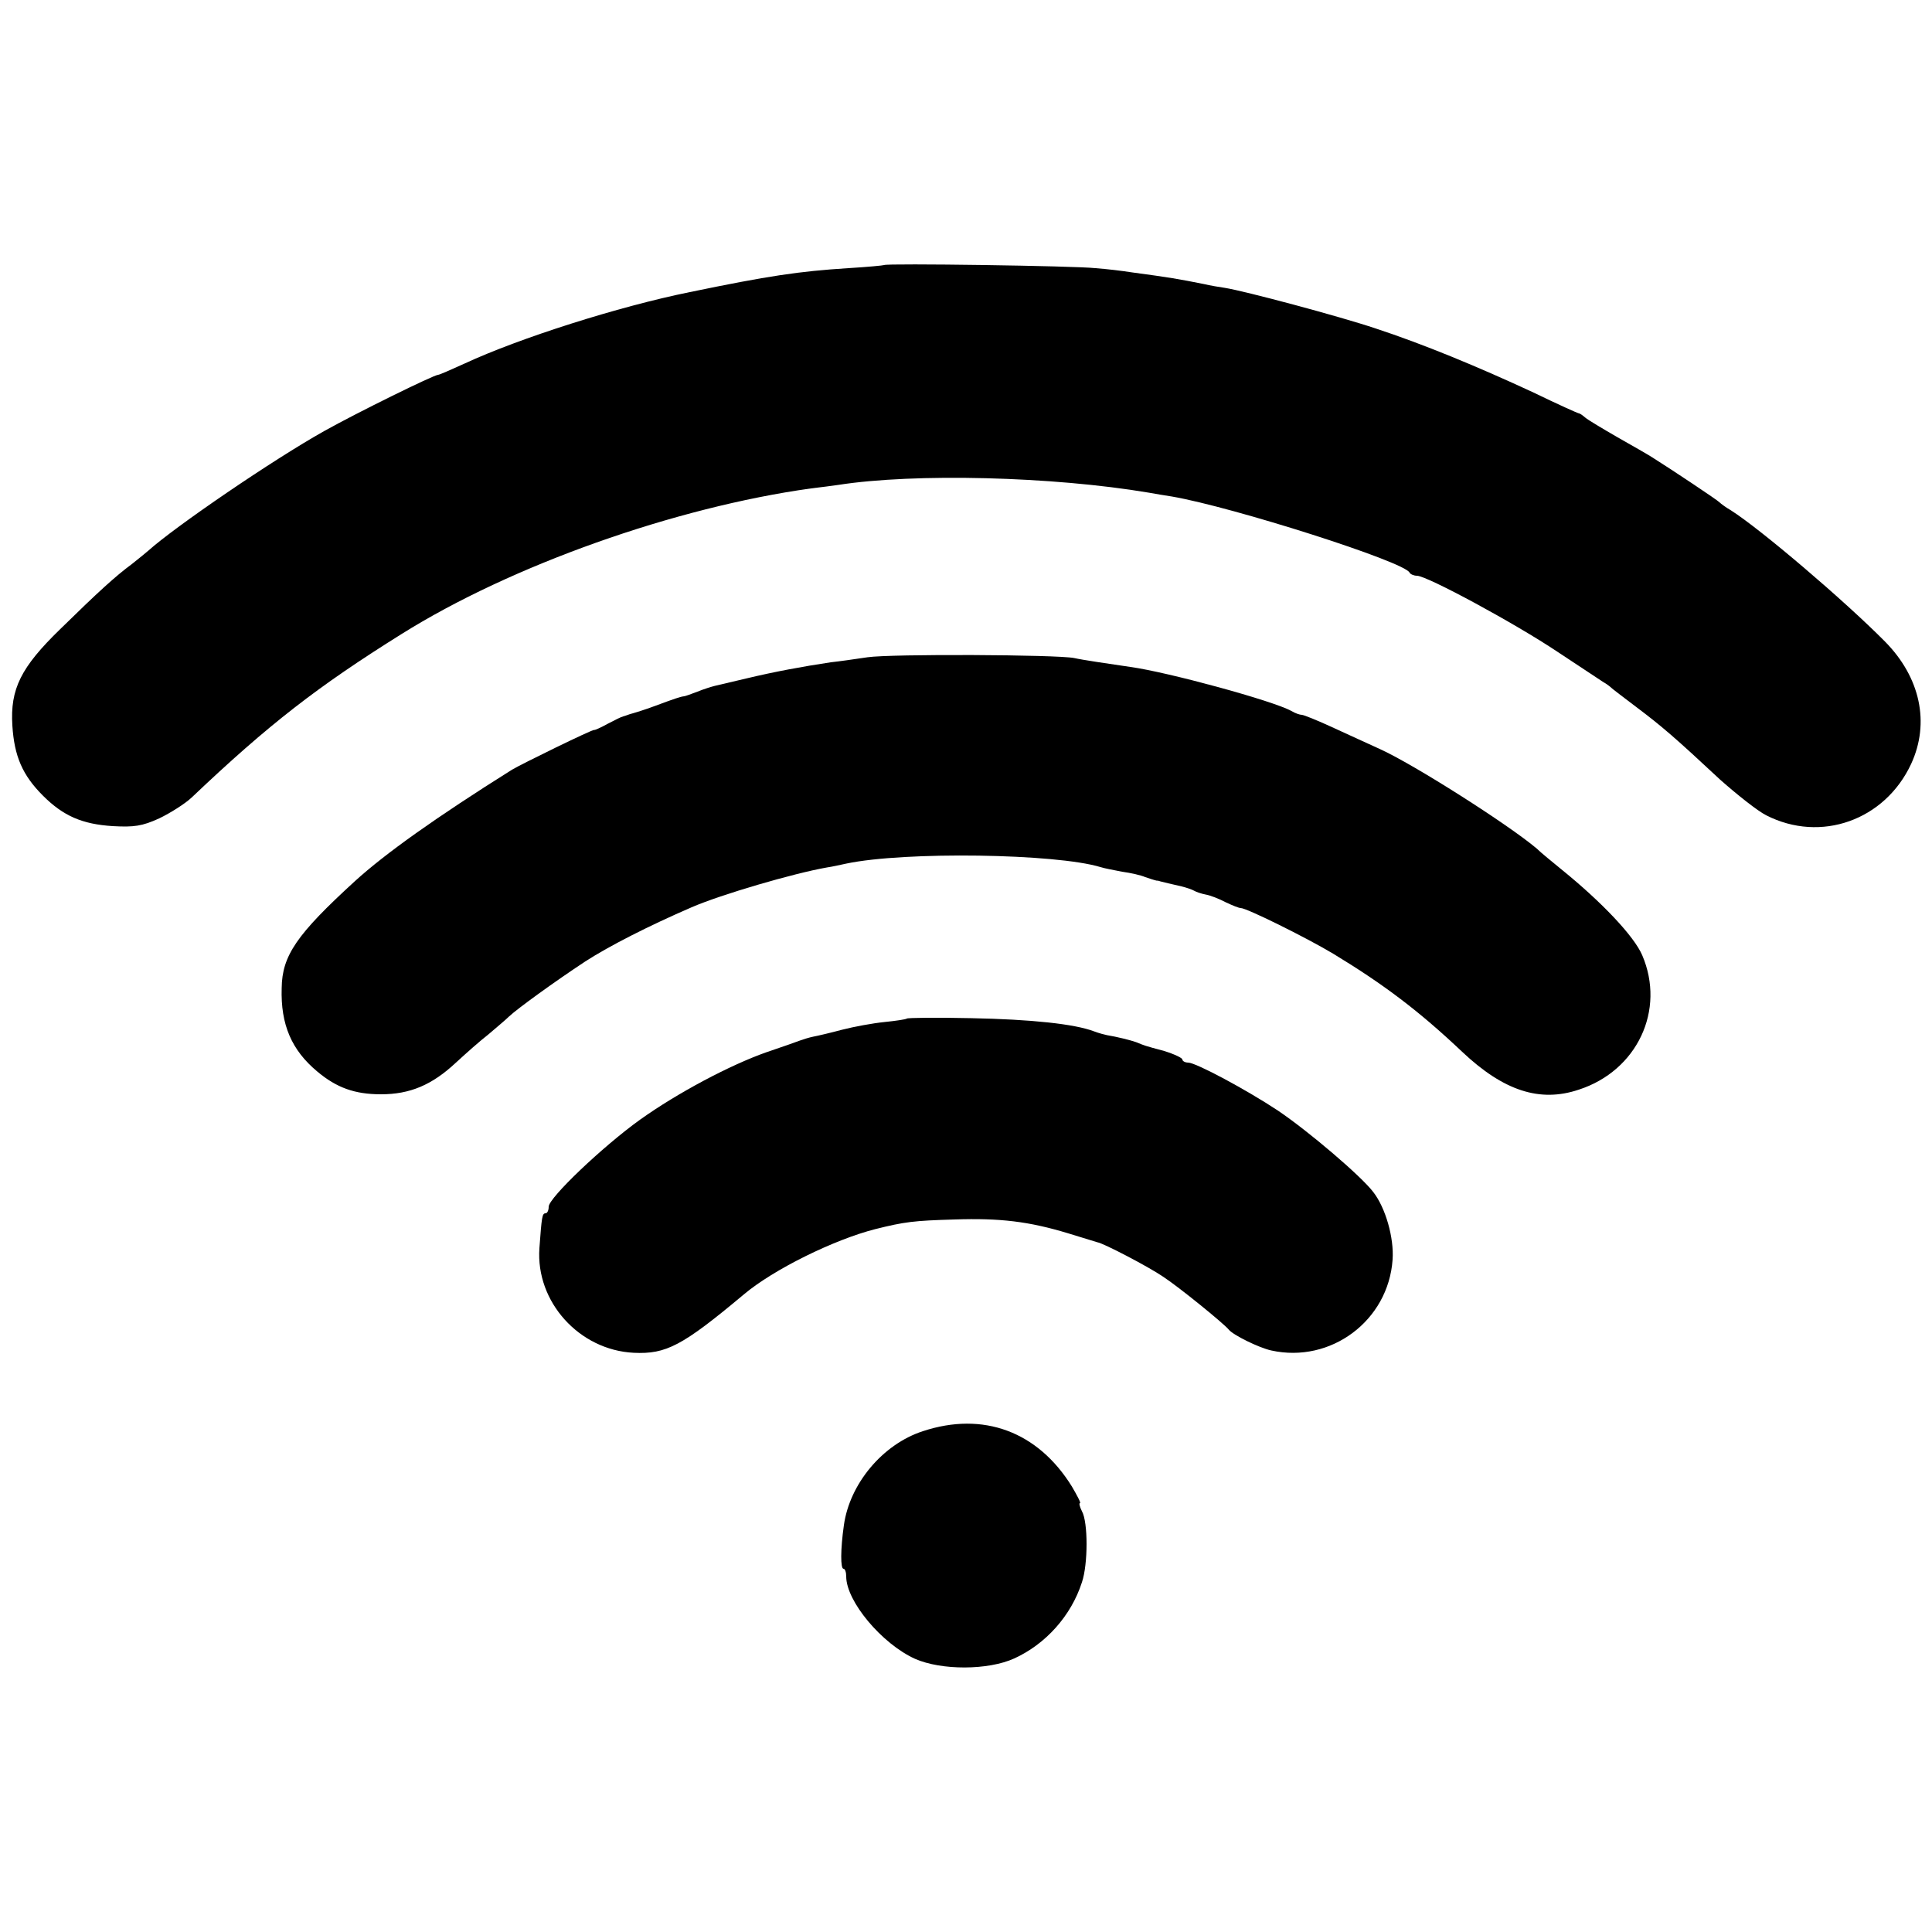 <?xml version="1.0" standalone="no"?>
<!DOCTYPE svg PUBLIC "-//W3C//DTD SVG 20010904//EN"
 "http://www.w3.org/TR/2001/REC-SVG-20010904/DTD/svg10.dtd">
<svg version="1.0" xmlns="http://www.w3.org/2000/svg"
 width="500pt" height="500pt" viewBox="0 0 500 500"
 preserveAspectRatio="xMidYMid meet">
<g transform="translate(0,500) scale(0.1,-0.1)"
fill="#000000" stroke="none">
<path d="M2288 4314 c-2 -1 -43 -5 -93 -8 -127 -8 -207 -20 -410 -62 -183 -37
-441 -119 -583 -185 -35 -16 -65 -29 -68 -29 -11 0 -210 -98 -294 -145 -134
-75 -387 -248 -456 -310 -6 -5 -25 -21 -43 -35 -42 -31 -86 -71 -185 -168
-102 -99 -130 -155 -124 -250 5 -79 26 -128 79 -181 53 -53 102 -74 181 -79
55 -3 76 0 120 20 29 14 67 38 84 54 200 190 327 288 543 423 284 178 708 328
1060 377 25 3 57 7 70 9 198 31 555 22 804 -20 15 -3 42 -7 60 -10 157 -27
603 -169 615 -197 2 -4 11 -8 19 -8 26 0 255 -124 364 -197 56 -37 109 -72
118 -78 9 -5 18 -12 21 -15 3 -3 32 -25 65 -50 65 -49 98 -77 217 -188 44 -39
97 -81 119 -92 141 -72 307 -13 375 133 49 106 24 224 -68 317 -105 106 -321
290 -398 339 -14 8 -27 18 -30 21 -4 5 -124 85 -175 117 -11 7 -51 30 -90 52
-38 22 -75 44 -82 50 -7 6 -14 11 -16 11 -3 0 -56 24 -118 54 -144 67 -287
126 -409 166 -92 31 -339 97 -390 105 -14 2 -38 6 -55 10 -65 13 -88 17 -185
30 -25 4 -67 9 -95 11 -51 6 -543 13 -547 8z"/>
<path d="M2245 3299 c-33 -5 -76 -11 -95 -13 -74 -11 -148 -25 -215 -41 -38
-9 -77 -18 -85 -20 -8 -2 -28 -8 -45 -15 -16 -6 -32 -12 -35 -12 -9 -1 -24 -6
-75 -25 -27 -10 -53 -18 -57 -19 -5 -1 -10 -3 -13 -4 -3 -1 -8 -3 -12 -4 -5
-1 -23 -10 -40 -19 -18 -10 -34 -17 -35 -16 -4 2 -188 -88 -213 -103 -196
-123 -328 -217 -406 -288 -151 -138 -189 -193 -190 -277 -3 -95 26 -161 92
-216 50 -42 97 -59 165 -59 75 0 132 24 194 82 25 23 62 56 84 73 21 18 45 38
53 46 21 20 119 91 198 143 62 40 164 92 275 140 76 33 264 88 350 103 14 2
36 7 50 10 152 32 543 26 658 -9 9 -3 35 -8 56 -12 22 -3 49 -9 60 -14 12 -4
24 -8 29 -9 4 0 8 -1 10 -2 4 -1 32 -8 55 -13 12 -3 27 -8 32 -11 5 -3 19 -8
30 -10 12 -2 35 -11 52 -20 17 -8 34 -15 39 -15 15 0 167 -75 239 -118 132
-80 223 -149 334 -254 107 -101 201 -132 302 -98 151 49 225 206 164 348 -21
49 -104 137 -209 222 -23 19 -53 43 -64 54 -72 61 -318 218 -407 258 -25 11
-78 36 -118 54 -41 19 -78 34 -83 34 -5 0 -17 4 -27 10 -46 26 -321 101 -417
114 -61 9 -123 18 -145 23 -45 9 -474 11 -535 2z"/>
<path d="M2347 2364 c-2 -2 -28 -6 -58 -9 -30 -3 -79 -12 -110 -20 -30 -8 -64
-16 -75 -18 -10 -2 -26 -7 -34 -10 -8 -3 -47 -17 -86 -30 -94 -33 -230 -105
-328 -175 -96 -69 -236 -202 -236 -225 0 -10 -4 -17 -8 -17 -9 0 -10 -9 -16
-90 -10 -139 103 -264 244 -271 84 -4 126 18 285 151 77 65 234 142 340 169
76 19 100 22 205 25 118 4 193 -5 295 -36 39 -12 72 -22 75 -23 15 -2 132 -63
170 -89 40 -26 157 -121 170 -137 11 -14 78 -47 110 -54 154 -34 303 77 314
235 4 56 -18 134 -50 175 -31 41 -167 157 -247 211 -80 53 -212 124 -232 124
-8 0 -15 4 -15 8 0 4 -21 14 -47 22 -52 14 -51 14 -73 23 -14 5 -50 14 -75 18
-5 1 -21 5 -34 10 -50 19 -162 31 -318 34 -89 2 -164 1 -166 -1z"/>
<path d="M2388 1296 c-104 -34 -189 -136 -204 -243 -9 -63 -9 -113 -1 -113 4
0 7 -9 7 -20 0 -64 92 -174 178 -213 68 -30 189 -30 257 1 81 37 147 110 175
197 16 47 16 156 0 184 -6 12 -8 21 -5 21 3 0 -7 19 -21 43 -88 142 -229 195
-386 143z"/>
</g>
</svg>
